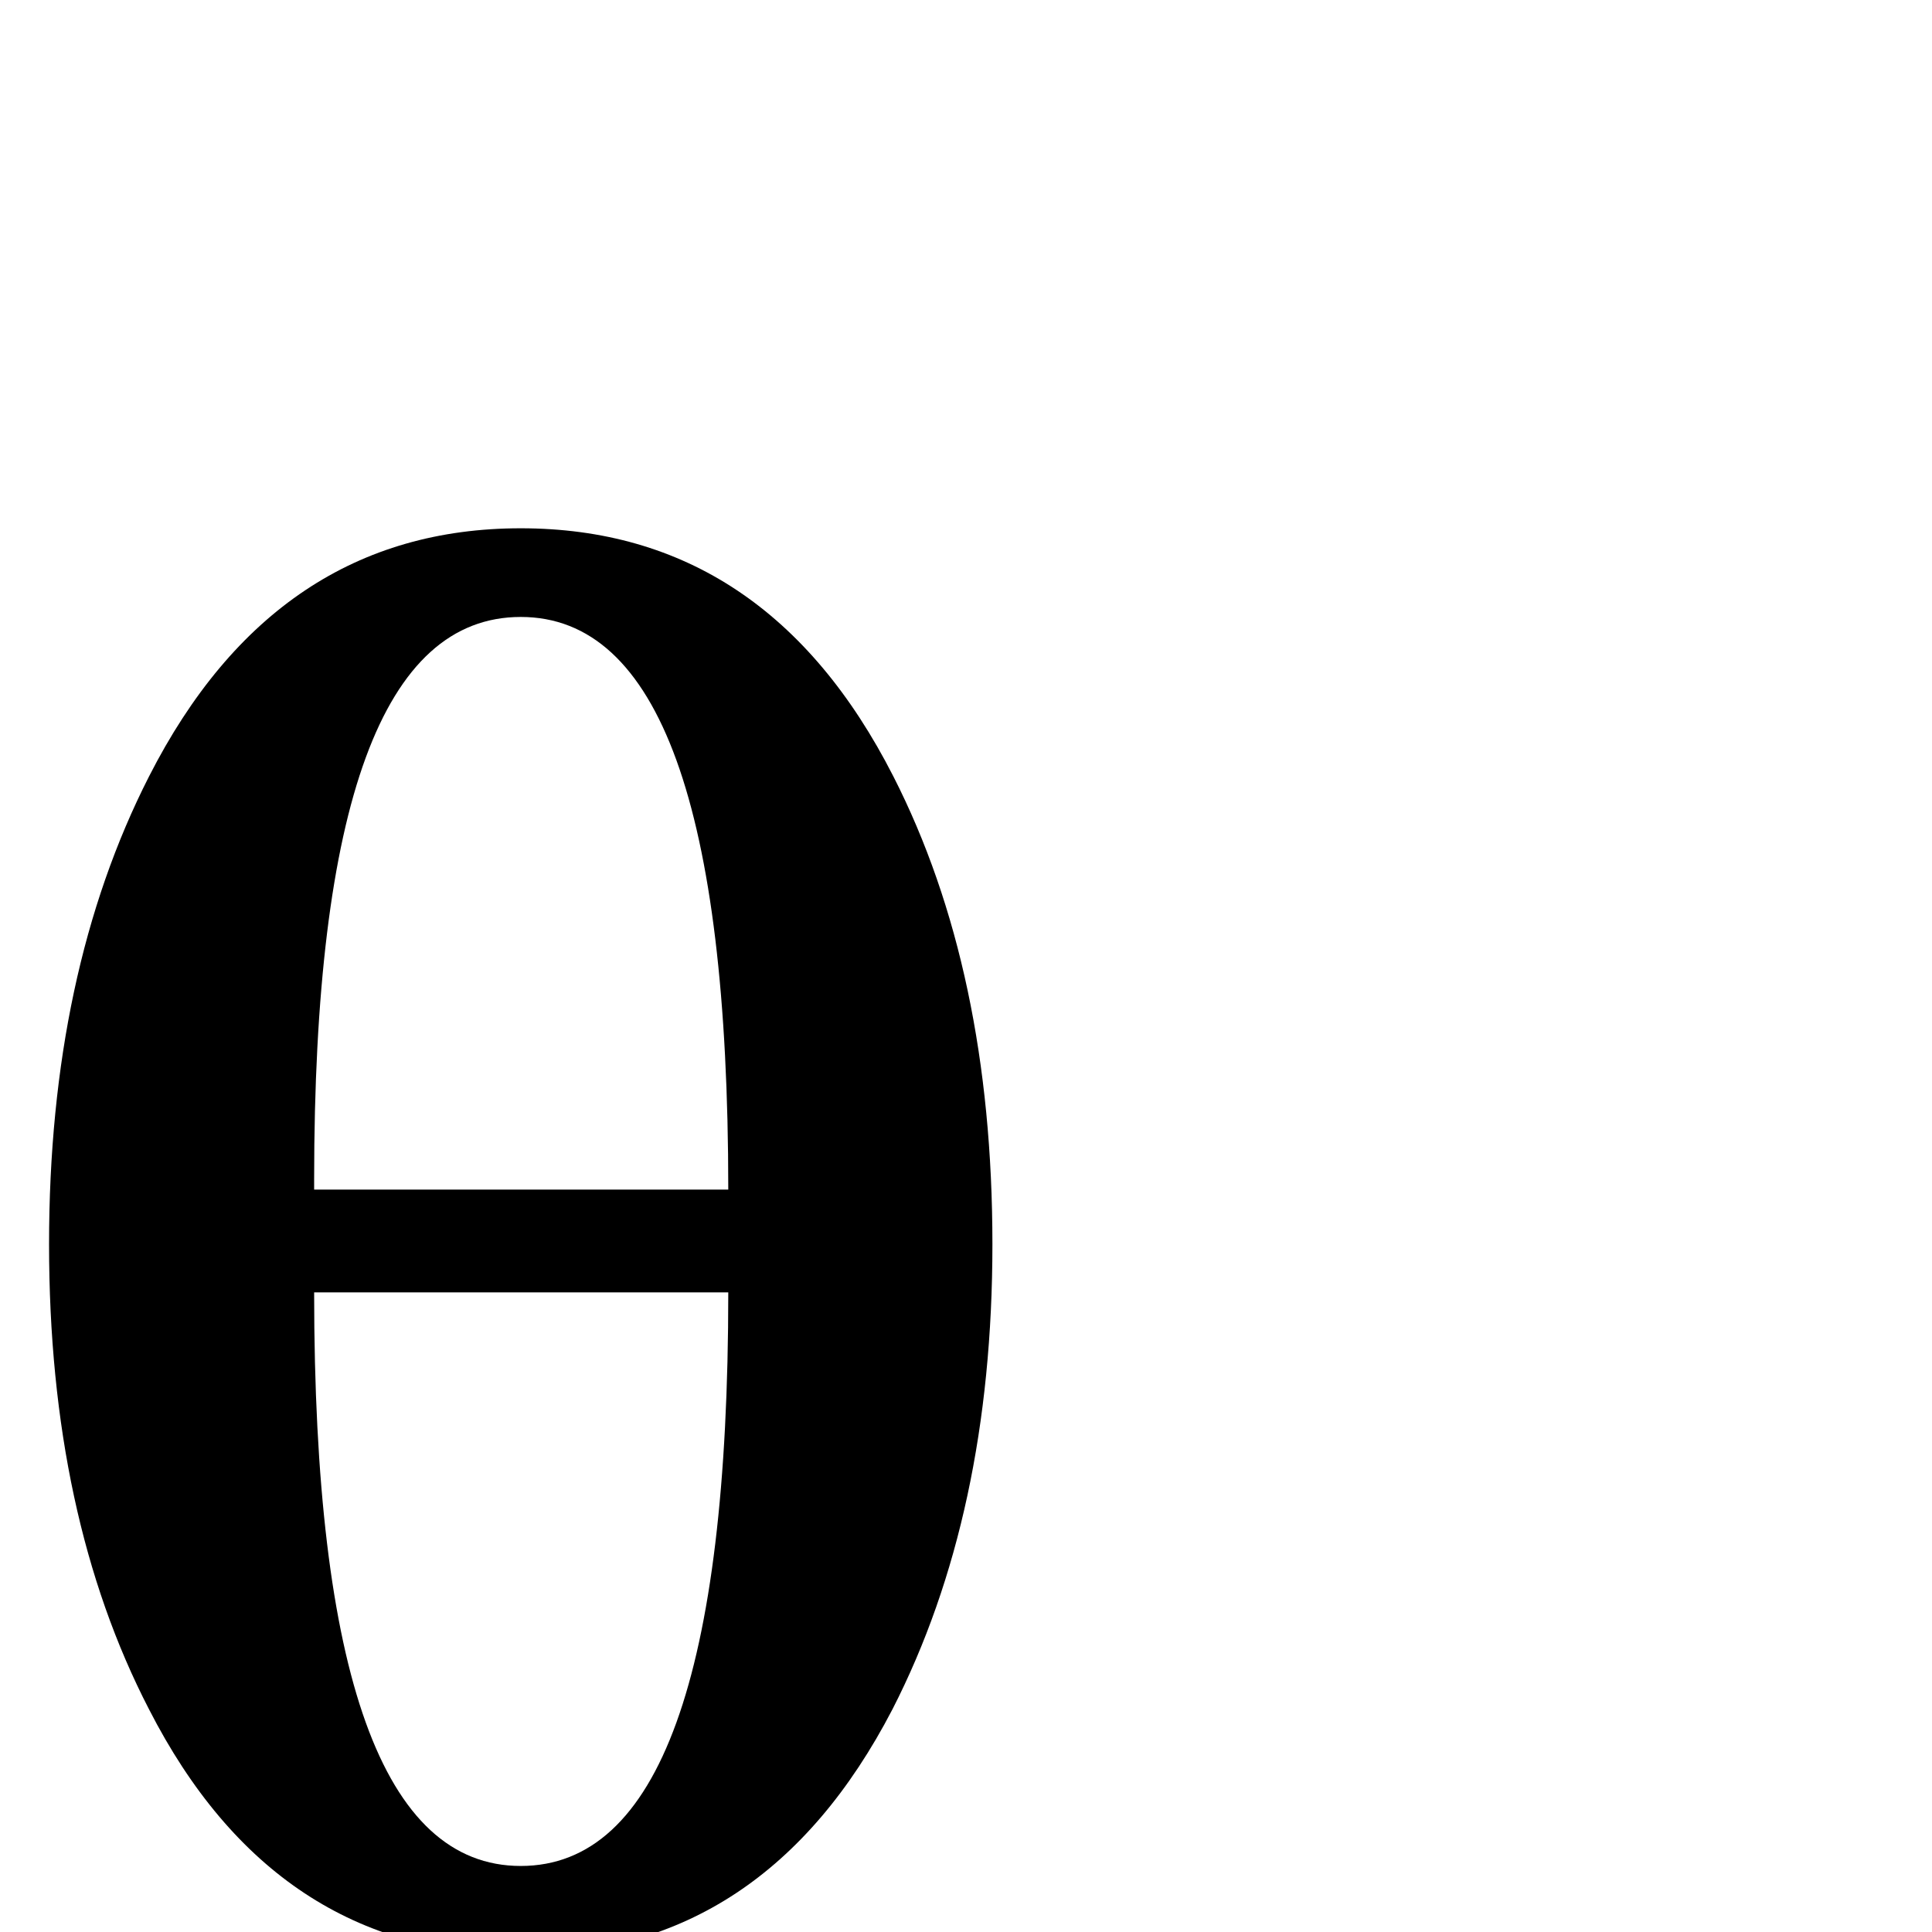 <?xml version="1.0" standalone="no"?>
<!DOCTYPE svg PUBLIC "-//W3C//DTD SVG 1.1//EN" "http://www.w3.org/Graphics/SVG/1.1/DTD/svg11.dtd" >
<svg viewBox="0 -442 2048 2048">
  <g transform="matrix(1 0 0 -1 0 1606)">
   <path fill="currentColor"
d="M1052 729q0 -286 -106 -493q-135 -260 -394 -260q-261 0 -394 260q-106 205 -106 493t106 496q134 263 394 263q261 0 395 -263q105 -206 105 -496zM772 787q0 607 -220 607q-219 0 -219 -596v-11h439zM772 678h-439q0 -608 219 -608q220 0 220 608z" />
  </g>

</svg>
